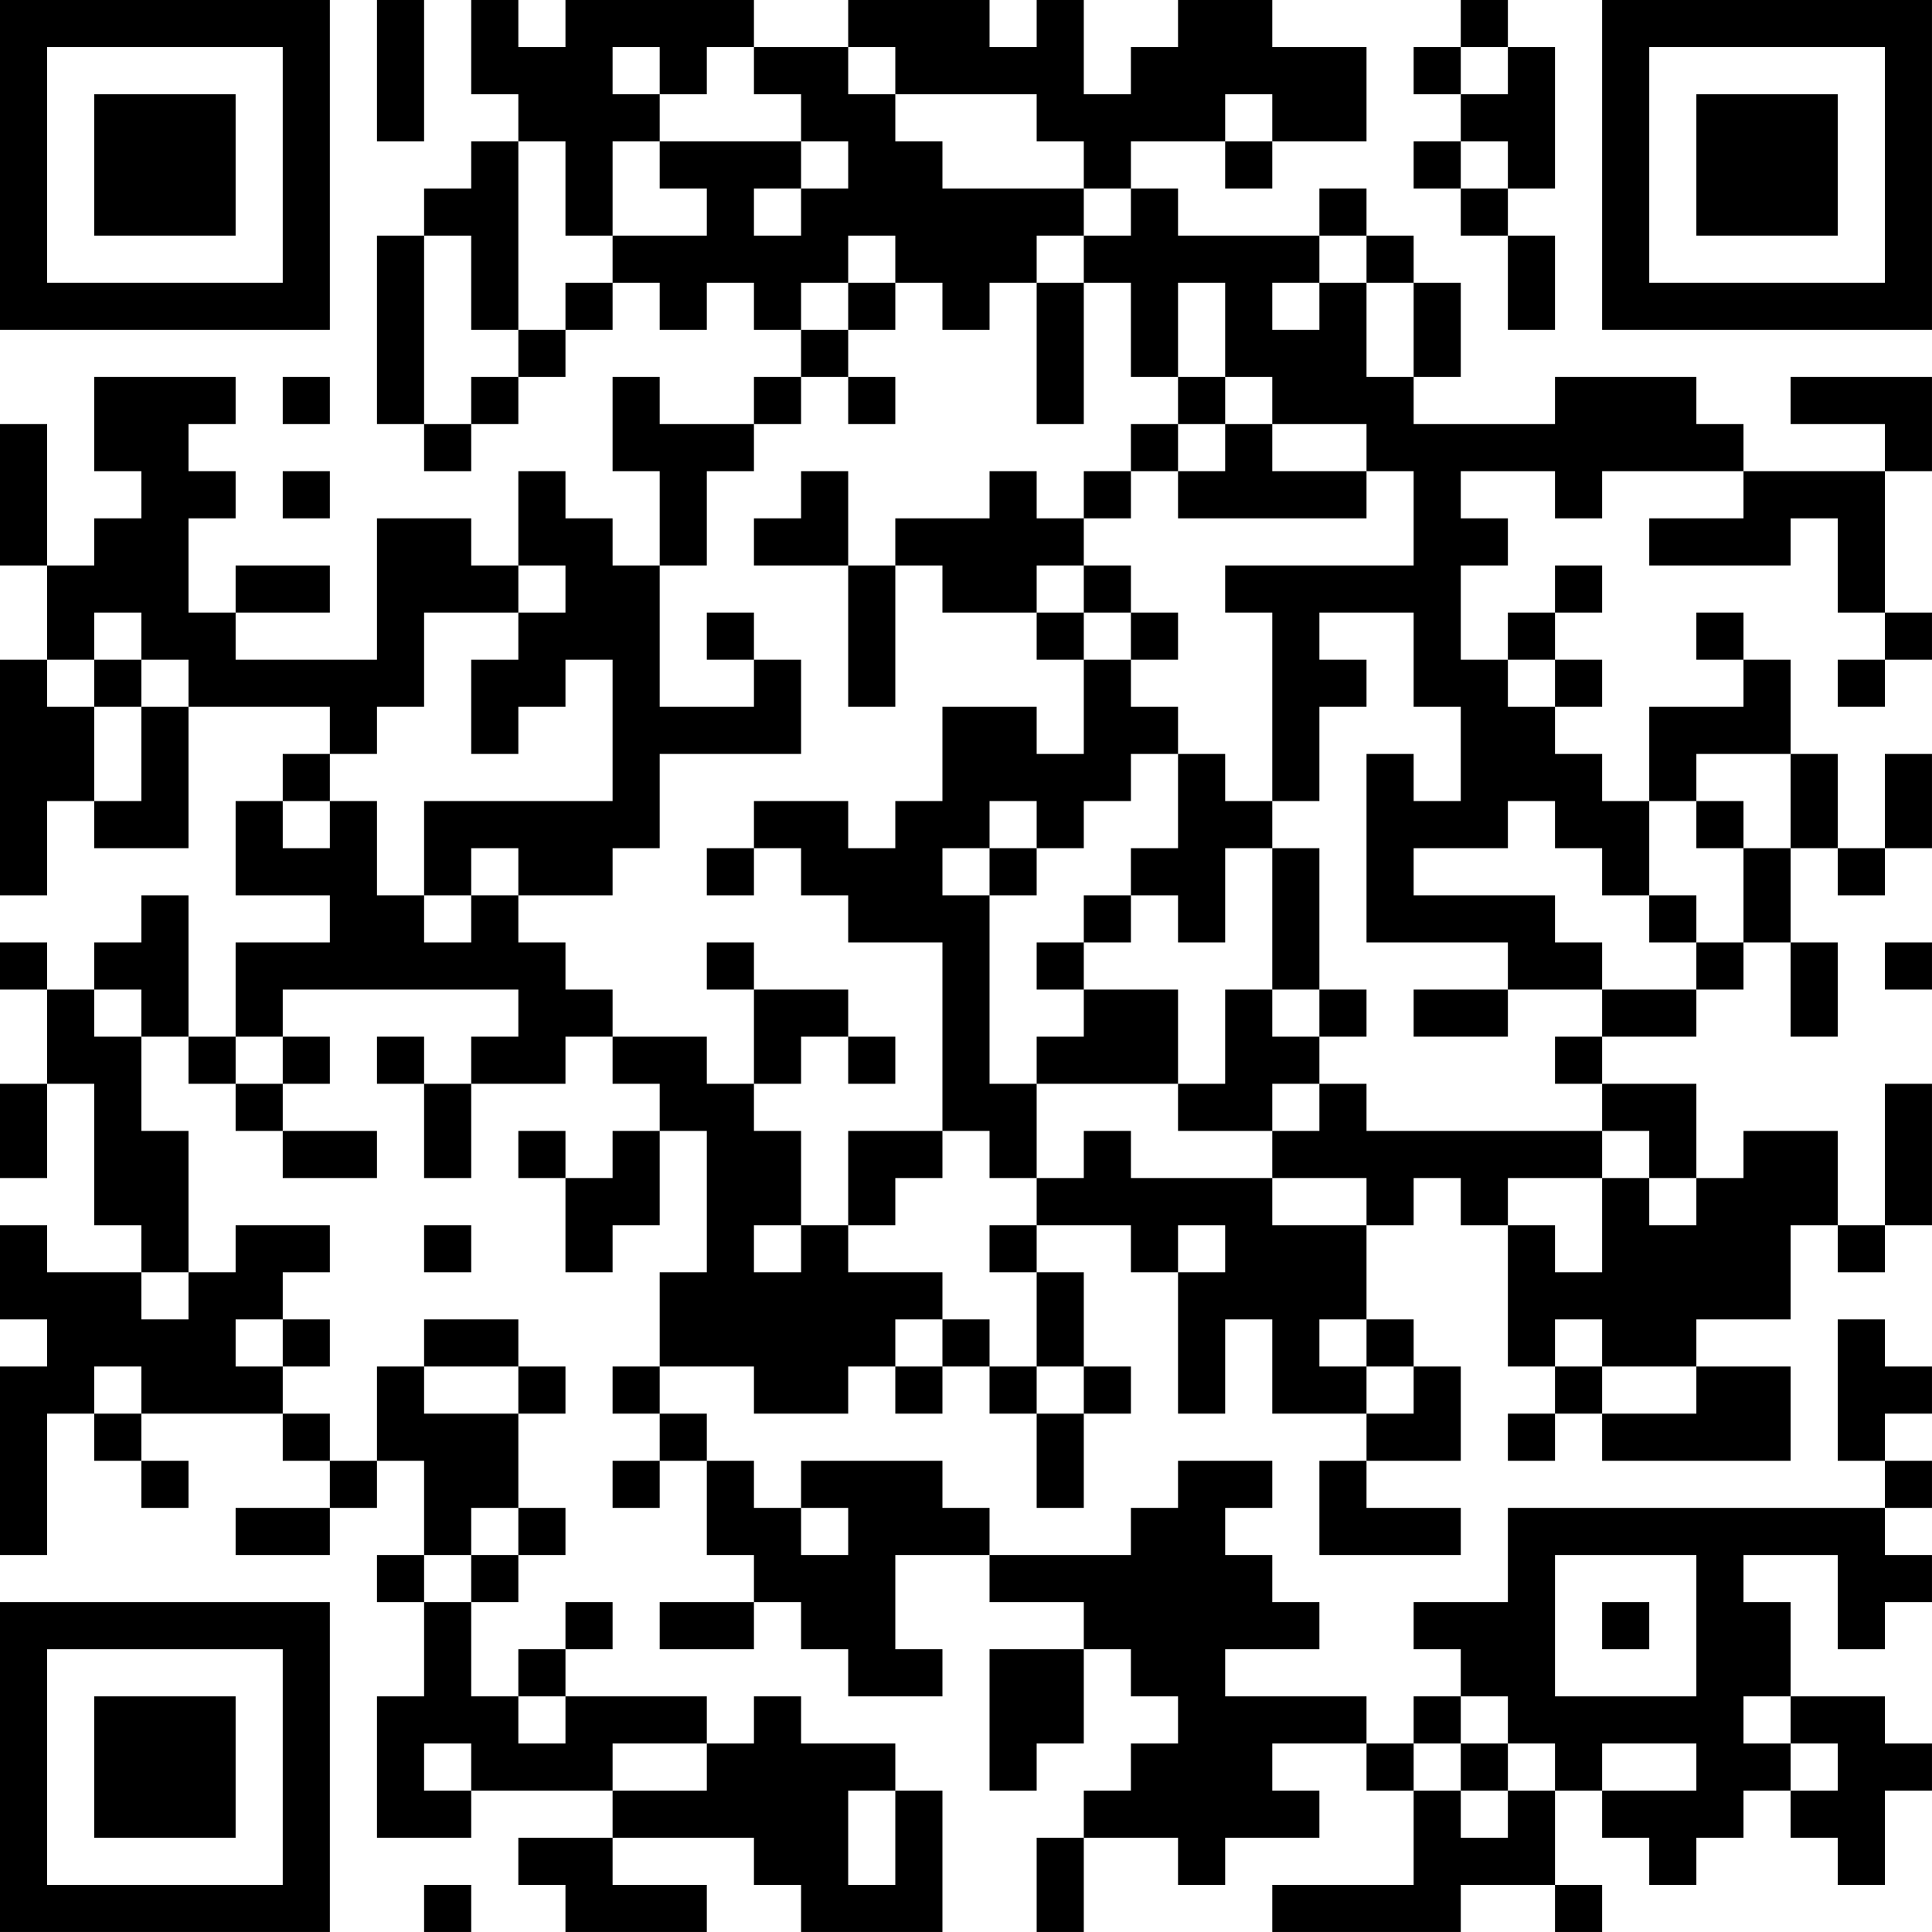 <?xml version="1.0" encoding="UTF-8"?>
<svg xmlns="http://www.w3.org/2000/svg" version="1.1" width="200" height="200" viewBox="0 0 200 200"><rect x="0" y="0" width="200" height="200" fill="#ffffff"/><g transform="scale(4.878)"><g transform="translate(0,0)"><path fill-rule="evenodd" d="M8 0L8 3L9 3L9 0ZM10 0L10 2L11 2L11 3L10 3L10 4L9 4L9 5L8 5L8 9L9 9L9 10L10 10L10 9L11 9L11 8L12 8L12 7L13 7L13 6L14 6L14 7L15 7L15 6L16 6L16 7L17 7L17 8L16 8L16 9L14 9L14 8L13 8L13 10L14 10L14 12L13 12L13 11L12 11L12 10L11 10L11 12L10 12L10 11L8 11L8 14L5 14L5 13L7 13L7 12L5 12L5 13L4 13L4 11L5 11L5 10L4 10L4 9L5 9L5 8L2 8L2 10L3 10L3 11L2 11L2 12L1 12L1 9L0 9L0 12L1 12L1 14L0 14L0 19L1 19L1 17L2 17L2 18L4 18L4 15L7 15L7 16L6 16L6 17L5 17L5 19L7 19L7 20L5 20L5 22L4 22L4 19L3 19L3 20L2 20L2 21L1 21L1 20L0 20L0 21L1 21L1 23L0 23L0 25L1 25L1 23L2 23L2 26L3 26L3 27L1 27L1 26L0 26L0 28L1 28L1 29L0 29L0 33L1 33L1 30L2 30L2 31L3 31L3 32L4 32L4 31L3 31L3 30L6 30L6 31L7 31L7 32L5 32L5 33L7 33L7 32L8 32L8 31L9 31L9 33L8 33L8 34L9 34L9 36L8 36L8 39L10 39L10 38L13 38L13 39L11 39L11 40L12 40L12 41L15 41L15 40L13 40L13 39L16 39L16 40L17 40L17 41L20 41L20 38L19 38L19 37L17 37L17 36L16 36L16 37L15 37L15 36L12 36L12 35L13 35L13 34L12 34L12 35L11 35L11 36L10 36L10 34L11 34L11 33L12 33L12 32L11 32L11 30L12 30L12 29L11 29L11 28L9 28L9 29L8 29L8 31L7 31L7 30L6 30L6 29L7 29L7 28L6 28L6 27L7 27L7 26L5 26L5 27L4 27L4 24L3 24L3 22L4 22L4 23L5 23L5 24L6 24L6 25L8 25L8 24L6 24L6 23L7 23L7 22L6 22L6 21L11 21L11 22L10 22L10 23L9 23L9 22L8 22L8 23L9 23L9 25L10 25L10 23L12 23L12 22L13 22L13 23L14 23L14 24L13 24L13 25L12 25L12 24L11 24L11 25L12 25L12 27L13 27L13 26L14 26L14 24L15 24L15 27L14 27L14 29L13 29L13 30L14 30L14 31L13 31L13 32L14 32L14 31L15 31L15 33L16 33L16 34L14 34L14 35L16 35L16 34L17 34L17 35L18 35L18 36L20 36L20 35L19 35L19 33L21 33L21 34L23 34L23 35L21 35L21 38L22 38L22 37L23 37L23 35L24 35L24 36L25 36L25 37L24 37L24 38L23 38L23 39L22 39L22 41L23 41L23 39L25 39L25 40L26 40L26 39L28 39L28 38L27 38L27 37L29 37L29 38L30 38L30 40L27 40L27 41L31 41L31 40L33 40L33 41L34 41L34 40L33 40L33 38L34 38L34 39L35 39L35 40L36 40L36 39L37 39L37 38L38 38L38 39L39 39L39 40L40 40L40 38L41 38L41 37L40 37L40 36L38 36L38 34L37 34L37 33L39 33L39 35L40 35L40 34L41 34L41 33L40 33L40 32L41 32L41 31L40 31L40 30L41 30L41 29L40 29L40 28L39 28L39 31L40 31L40 32L32 32L32 34L30 34L30 35L31 35L31 36L30 36L30 37L29 37L29 36L26 36L26 35L28 35L28 34L27 34L27 33L26 33L26 32L27 32L27 31L25 31L25 32L24 32L24 33L21 33L21 32L20 32L20 31L17 31L17 32L16 32L16 31L15 31L15 30L14 30L14 29L16 29L16 30L18 30L18 29L19 29L19 30L20 30L20 29L21 29L21 30L22 30L22 32L23 32L23 30L24 30L24 29L23 29L23 27L22 27L22 26L24 26L24 27L25 27L25 30L26 30L26 28L27 28L27 30L29 30L29 31L28 31L28 33L31 33L31 32L29 32L29 31L31 31L31 29L30 29L30 28L29 28L29 26L30 26L30 25L31 25L31 26L32 26L32 29L33 29L33 30L32 30L32 31L33 31L33 30L34 30L34 31L38 31L38 29L36 29L36 28L38 28L38 26L39 26L39 27L40 27L40 26L41 26L41 23L40 23L40 26L39 26L39 24L37 24L37 25L36 25L36 23L34 23L34 22L36 22L36 21L37 21L37 20L38 20L38 22L39 22L39 20L38 20L38 18L39 18L39 19L40 19L40 18L41 18L41 16L40 16L40 18L39 18L39 16L38 16L38 14L37 14L37 13L36 13L36 14L37 14L37 15L35 15L35 17L34 17L34 16L33 16L33 15L34 15L34 14L33 14L33 13L34 13L34 12L33 12L33 13L32 13L32 14L31 14L31 12L32 12L32 11L31 11L31 10L33 10L33 11L34 11L34 10L37 10L37 11L35 11L35 12L38 12L38 11L39 11L39 13L40 13L40 14L39 14L39 15L40 15L40 14L41 14L41 13L40 13L40 10L41 10L41 8L38 8L38 9L40 9L40 10L37 10L37 9L36 9L36 8L33 8L33 9L30 9L30 8L31 8L31 6L30 6L30 5L29 5L29 4L28 4L28 5L25 5L25 4L24 4L24 3L26 3L26 4L27 4L27 3L29 3L29 1L27 1L27 0L25 0L25 1L24 1L24 2L23 2L23 0L22 0L22 1L21 1L21 0L18 0L18 1L16 1L16 0L12 0L12 1L11 1L11 0ZM31 0L31 1L30 1L30 2L31 2L31 3L30 3L30 4L31 4L31 5L32 5L32 7L33 7L33 5L32 5L32 4L33 4L33 1L32 1L32 0ZM13 1L13 2L14 2L14 3L13 3L13 5L12 5L12 3L11 3L11 7L10 7L10 5L9 5L9 9L10 9L10 8L11 8L11 7L12 7L12 6L13 6L13 5L15 5L15 4L14 4L14 3L17 3L17 4L16 4L16 5L17 5L17 4L18 4L18 3L17 3L17 2L16 2L16 1L15 1L15 2L14 2L14 1ZM18 1L18 2L19 2L19 3L20 3L20 4L23 4L23 5L22 5L22 6L21 6L21 7L20 7L20 6L19 6L19 5L18 5L18 6L17 6L17 7L18 7L18 8L17 8L17 9L16 9L16 10L15 10L15 12L14 12L14 15L16 15L16 14L17 14L17 16L14 16L14 18L13 18L13 19L11 19L11 18L10 18L10 19L9 19L9 17L13 17L13 14L12 14L12 15L11 15L11 16L10 16L10 14L11 14L11 13L12 13L12 12L11 12L11 13L9 13L9 15L8 15L8 16L7 16L7 17L6 17L6 18L7 18L7 17L8 17L8 19L9 19L9 20L10 20L10 19L11 19L11 20L12 20L12 21L13 21L13 22L15 22L15 23L16 23L16 24L17 24L17 26L16 26L16 27L17 27L17 26L18 26L18 27L20 27L20 28L19 28L19 29L20 29L20 28L21 28L21 29L22 29L22 30L23 30L23 29L22 29L22 27L21 27L21 26L22 26L22 25L23 25L23 24L24 24L24 25L27 25L27 26L29 26L29 25L27 25L27 24L28 24L28 23L29 23L29 24L34 24L34 25L32 25L32 26L33 26L33 27L34 27L34 25L35 25L35 26L36 26L36 25L35 25L35 24L34 24L34 23L33 23L33 22L34 22L34 21L36 21L36 20L37 20L37 18L38 18L38 16L36 16L36 17L35 17L35 19L34 19L34 18L33 18L33 17L32 17L32 18L30 18L30 19L33 19L33 20L34 20L34 21L32 21L32 20L29 20L29 16L30 16L30 17L31 17L31 15L30 15L30 13L28 13L28 14L29 14L29 15L28 15L28 17L27 17L27 13L26 13L26 12L30 12L30 10L29 10L29 9L27 9L27 8L26 8L26 6L25 6L25 8L24 8L24 6L23 6L23 5L24 5L24 4L23 4L23 3L22 3L22 2L19 2L19 1ZM31 1L31 2L32 2L32 1ZM26 2L26 3L27 3L27 2ZM31 3L31 4L32 4L32 3ZM28 5L28 6L27 6L27 7L28 7L28 6L29 6L29 8L30 8L30 6L29 6L29 5ZM18 6L18 7L19 7L19 6ZM22 6L22 9L23 9L23 6ZM6 8L6 9L7 9L7 8ZM18 8L18 9L19 9L19 8ZM25 8L25 9L24 9L24 10L23 10L23 11L22 11L22 10L21 10L21 11L19 11L19 12L18 12L18 10L17 10L17 11L16 11L16 12L18 12L18 15L19 15L19 12L20 12L20 13L22 13L22 14L23 14L23 16L22 16L22 15L20 15L20 17L19 17L19 18L18 18L18 17L16 17L16 18L15 18L15 19L16 19L16 18L17 18L17 19L18 19L18 20L20 20L20 24L18 24L18 26L19 26L19 25L20 25L20 24L21 24L21 25L22 25L22 23L25 23L25 24L27 24L27 23L28 23L28 22L29 22L29 21L28 21L28 18L27 18L27 17L26 17L26 16L25 16L25 15L24 15L24 14L25 14L25 13L24 13L24 12L23 12L23 11L24 11L24 10L25 10L25 11L29 11L29 10L27 10L27 9L26 9L26 8ZM25 9L25 10L26 10L26 9ZM6 10L6 11L7 11L7 10ZM22 12L22 13L23 13L23 14L24 14L24 13L23 13L23 12ZM2 13L2 14L1 14L1 15L2 15L2 17L3 17L3 15L4 15L4 14L3 14L3 13ZM15 13L15 14L16 14L16 13ZM2 14L2 15L3 15L3 14ZM32 14L32 15L33 15L33 14ZM24 16L24 17L23 17L23 18L22 18L22 17L21 17L21 18L20 18L20 19L21 19L21 23L22 23L22 22L23 22L23 21L25 21L25 23L26 23L26 21L27 21L27 22L28 22L28 21L27 21L27 18L26 18L26 20L25 20L25 19L24 19L24 18L25 18L25 16ZM36 17L36 18L37 18L37 17ZM21 18L21 19L22 19L22 18ZM23 19L23 20L22 20L22 21L23 21L23 20L24 20L24 19ZM35 19L35 20L36 20L36 19ZM15 20L15 21L16 21L16 23L17 23L17 22L18 22L18 23L19 23L19 22L18 22L18 21L16 21L16 20ZM40 20L40 21L41 21L41 20ZM2 21L2 22L3 22L3 21ZM30 21L30 22L32 22L32 21ZM5 22L5 23L6 23L6 22ZM9 26L9 27L10 27L10 26ZM25 26L25 27L26 27L26 26ZM3 27L3 28L4 28L4 27ZM5 28L5 29L6 29L6 28ZM28 28L28 29L29 29L29 30L30 30L30 29L29 29L29 28ZM33 28L33 29L34 29L34 30L36 30L36 29L34 29L34 28ZM2 29L2 30L3 30L3 29ZM9 29L9 30L11 30L11 29ZM10 32L10 33L9 33L9 34L10 34L10 33L11 33L11 32ZM17 32L17 33L18 33L18 32ZM33 33L33 36L36 36L36 33ZM34 34L34 35L35 35L35 34ZM11 36L11 37L12 37L12 36ZM31 36L31 37L30 37L30 38L31 38L31 39L32 39L32 38L33 38L33 37L32 37L32 36ZM37 36L37 37L38 37L38 38L39 38L39 37L38 37L38 36ZM9 37L9 38L10 38L10 37ZM13 37L13 38L15 38L15 37ZM31 37L31 38L32 38L32 37ZM34 37L34 38L36 38L36 37ZM18 38L18 40L19 40L19 38ZM9 40L9 41L10 41L10 40ZM0 0L0 7L7 7L7 0ZM1 1L1 6L6 6L6 1ZM2 2L2 5L5 5L5 2ZM34 0L34 7L41 7L41 0ZM35 1L35 6L40 6L40 1ZM36 2L36 5L39 5L39 2ZM0 34L0 41L7 41L7 34ZM1 35L1 40L6 40L6 35ZM2 36L2 39L5 39L5 36Z" fill="#000000"/></g></g></svg>
